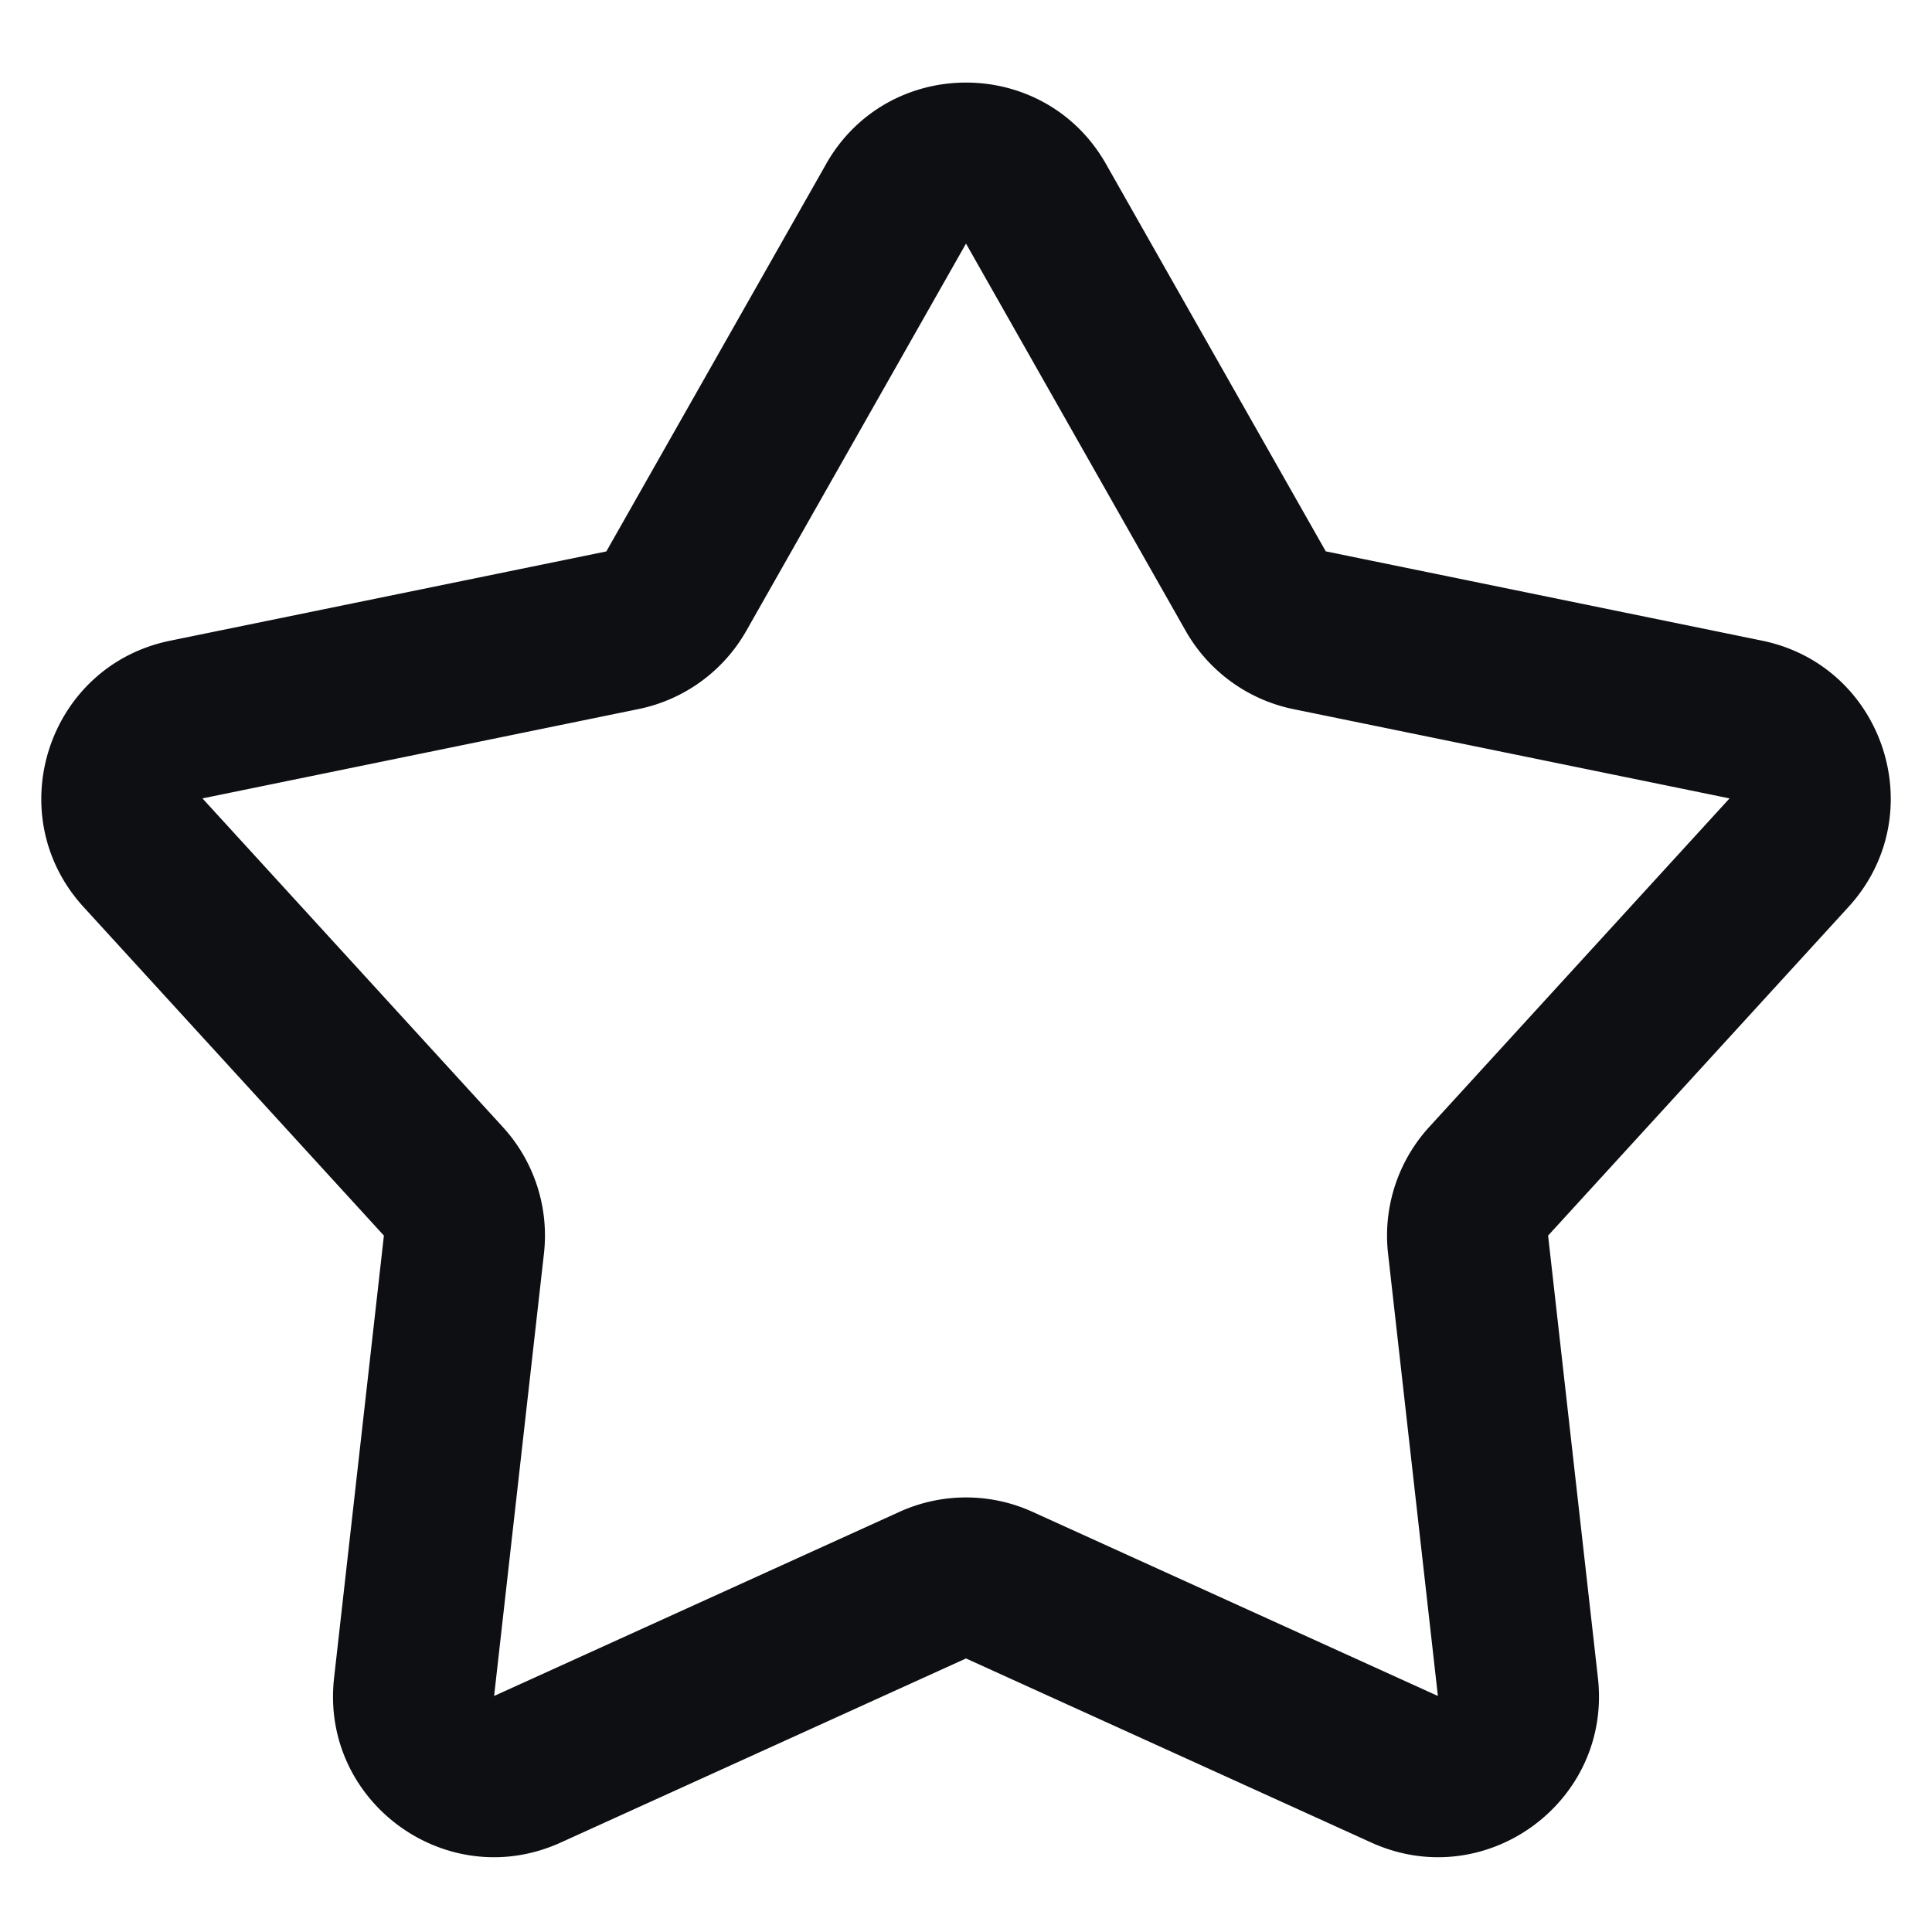 <svg fill="none" xmlns="http://www.w3.org/2000/svg" viewBox="0 0 24 24">
  <path
    fill-rule="evenodd"
    clip-rule="evenodd"
    d="M10.261 2.039c.766-1.351 2.713-1.351 3.479 0l2.729 4.81 5.418 1.109c1.522.311 2.123 2.163 1.075 3.309l-3.731 4.082.619 5.495c.174 1.543-1.401 2.687-2.815 2.045L12 20.602l-5.035 2.287c-1.414.642-2.989-.502-2.815-2.045l.619-5.495-3.731-4.082C-.009 10.121.592 8.27 2.114 7.959l5.418-1.109 2.729-4.81ZM12 3.026 9.271 7.836a2 2 0 0 1-1.338.972L2.515 9.918l3.731 4.082c.39.426.576 1.0.511 1.573l-.619 5.495 5.035-2.287c.526-.239 1.129-.239 1.654 0l5.035 2.287-.619-5.495a2 2 0 0 1 .511-1.573l3.731-4.082-5.418-1.109a2 2 0 0 1-1.338-.972L12 3.026Z"
    fill="#0E0F13"
  />
</svg>
